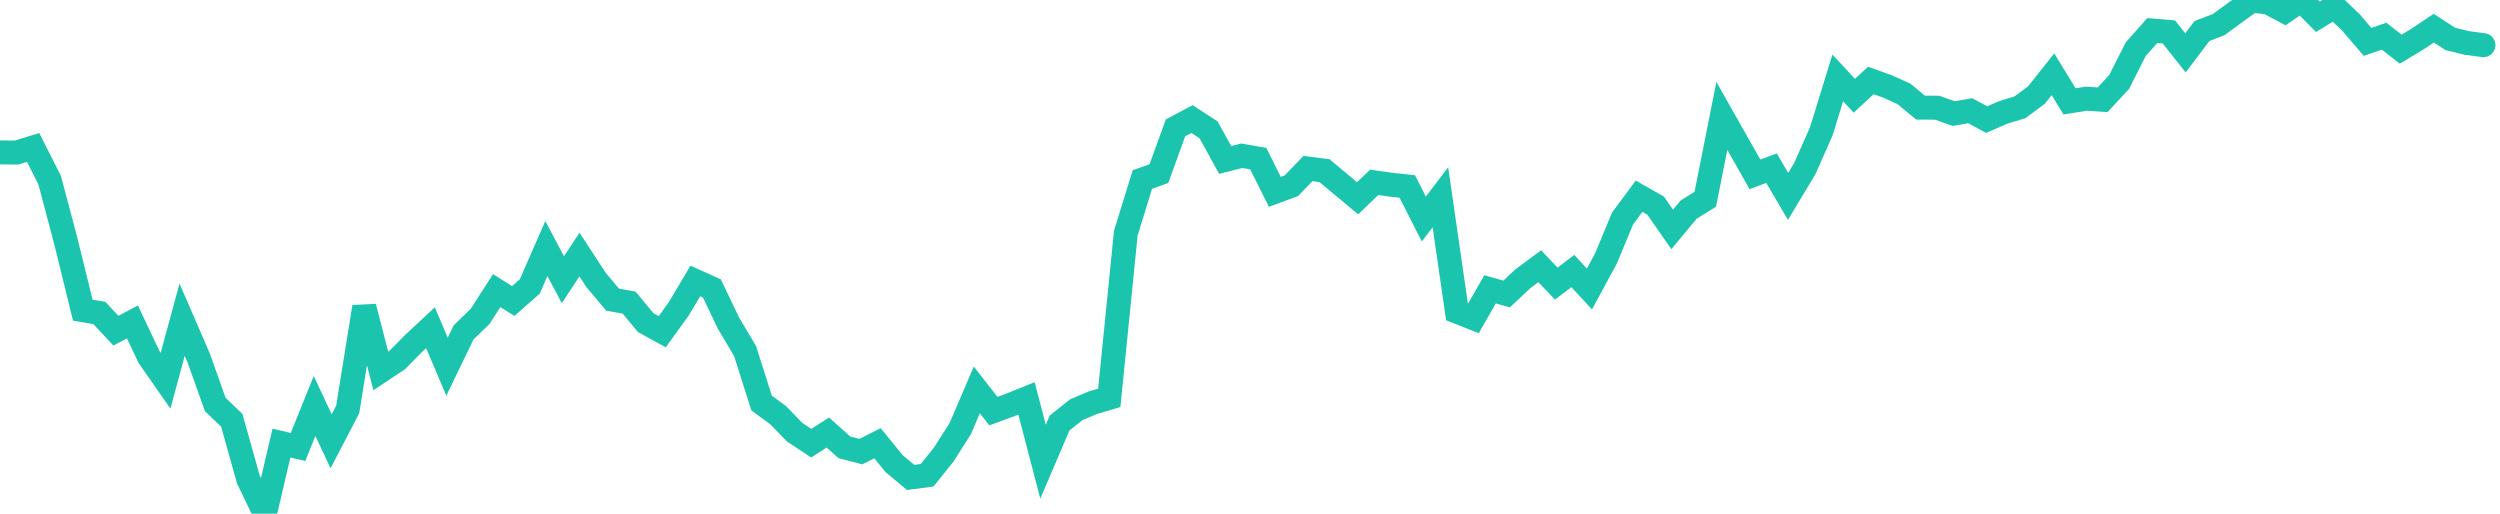 <svg xmlns="http://www.w3.org/2000/svg" version="1.1" width="146" height="30"><polyline points=" 0,8.901 0.967,8.91 1.934,8.611 2.901,10.522 3.868,14.176 4.834,18.112 5.801,18.277 6.768,19.311 7.735,18.801 8.702,20.849 9.669,22.234 10.636,18.67 11.603,20.901 12.57,23.619 13.536,24.546 14.503,27.997 15.47,30 16.437,25.876 17.404,26.104 18.371,23.71 19.338,25.77 20.305,23.915 21.272,17.921 22.238,21.661 23.205,21.019 24.172,20.038 25.139,19.139 26.106,21.415 27.073,19.411 28.04,18.477 29.007,16.97 29.974,17.58 30.94,16.728 31.907,14.516 32.874,16.335 33.841,14.867 34.808,16.348 35.775,17.498 36.742,17.674 37.709,18.841 38.675,19.372 39.642,18.034 40.609,16.408 41.576,16.846 42.543,18.87 43.51,20.495 44.477,23.538 45.444,24.248 46.411,25.242 47.377,25.882 48.344,25.259 49.311,26.124 50.278,26.375 51.245,25.883 52.212,27.073 53.179,27.882 54.146,27.755 55.113,26.548 56.079,25.03 57.046,22.771 58.013,24.009 58.98,23.656 59.947,23.266 60.914,26.965 61.881,24.703 62.848,23.932 63.815,23.52 64.781,23.234 65.748,13.613 66.715,10.483 67.682,10.138 68.649,7.465 69.616,6.954 70.583,7.585 71.55,9.342 72.517,9.096 73.483,9.266 74.45,11.205 75.417,10.847 76.384,9.843 77.351,9.967 78.318,10.776 79.285,11.579 80.252,10.649 81.219,10.785 82.185,10.889 83.152,12.79 84.119,11.52 85.086,18.201 86.053,18.584 87.02,16.896 87.987,17.17 88.954,16.262 89.921,15.548 90.887,16.562 91.854,15.829 92.821,16.877 93.788,15.096 94.755,12.764 95.722,11.459 96.689,12.01 97.656,13.397 98.623,12.235 99.589,11.635 100.556,6.768 101.523,8.476 102.49,10.182 103.457,9.821 104.424,11.47 105.391,9.863 106.358,7.685 107.325,4.55 108.291,5.59 109.258,4.701 110.225,5.045 111.192,5.483 112.159,6.285 113.126,6.289 114.093,6.633 115.06,6.467 116.026,6.985 116.993,6.563 117.96,6.269 118.927,5.554 119.894,4.337 120.861,5.92 121.828,5.764 122.795,5.827 123.762,4.782 124.728,2.869 125.695,1.782 126.662,1.863 127.629,3.087 128.596,1.812 129.563,1.441 130.53,0.736 131.497,0.038 132.464,0.146 133.43,0.663 134.397,0 135.364,0.982 136.331,0.39 137.298,1.313 138.265,2.445 139.232,2.113 140.199,2.871 141.166,2.291 142.132,1.645 143.099,2.273 144.066,2.51 145.033,2.637" stroke="#1bc4ad" stroke-linecap="round" stroke-width="1.4" fill="none"></polyline></svg>